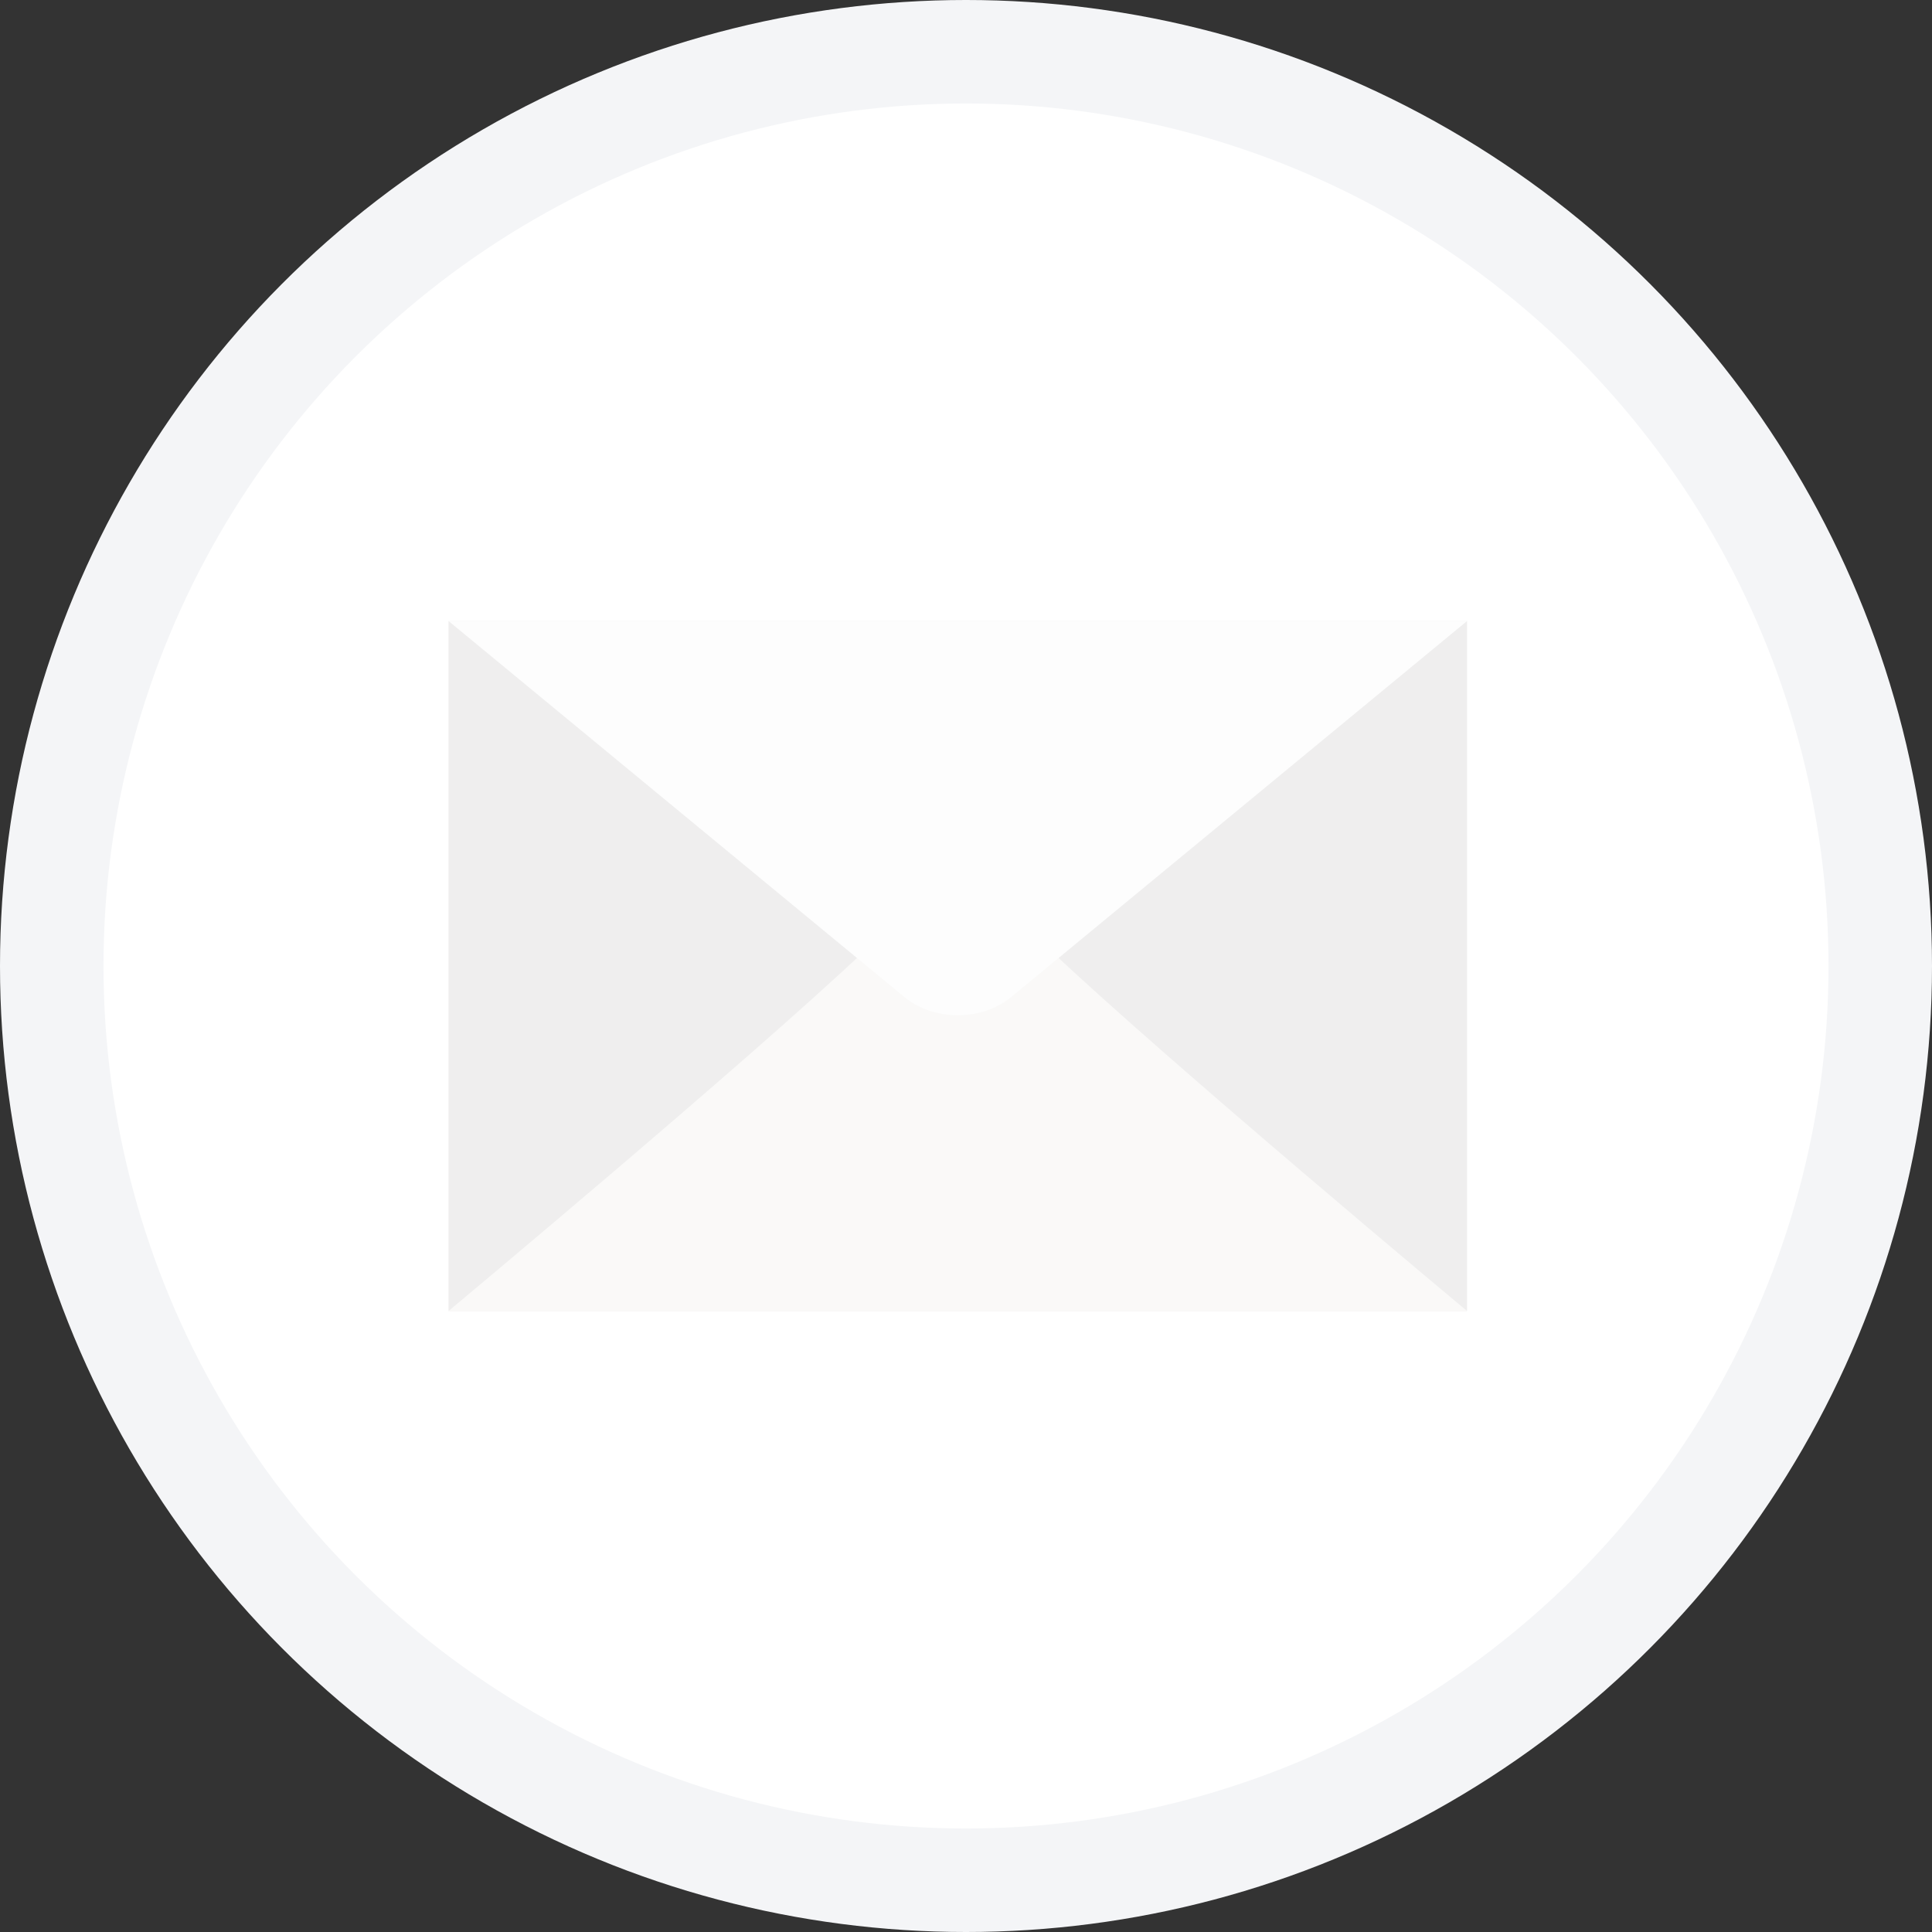 <?xml version="1.0" encoding="UTF-8"?>
<svg width="48px" height="48px" viewBox="0 0 48 48" version="1.1" xmlns="http://www.w3.org/2000/svg" xmlns:xlink="http://www.w3.org/1999/xlink">
    <rect x="0" y="0" width="48" height="48" fill="#333333" stroke="none"/>
    <!-- Generator: Sketch 48.2 (47327) - http://www.bohemiancoding.com/sketch -->
    <title>Icons/KYC/Inactive/Envelope</title>
    <desc>Created with Sketch.</desc>
    <defs></defs>
    <g id="KYC---Step-2-ETH-Address" stroke="none" stroke-width="1" fill="none" fill-rule="evenodd" transform="translate(-192, -405)">
        <g id="Group-12" transform="translate(192, 405)">
            <g id="Group-7">
                <g id="Group-6">
                    <g id="Icons/KYC/Inactive/Envelope">
                        <g id="Group">
                            <circle id="Oval" fill="#F4F5F7" fill-rule="nonzero" cx="24" cy="24" r="24"></circle>
                            <circle id="Oval" fill="#FFFFFF" fill-rule="nonzero" cx="24" cy="24" r="21.429"></circle>
                            <g id="mail" opacity="0.6" transform="translate(11.143, 15.429)" fill-rule="nonzero">
                                <polygon id="Shape" fill="#E4E3E3" points="0 0 0 17.143 12.653 17.143 25.306 17.143 25.306 0"></polygon>
                                <path d="M13.993,9.047 C13.253,9.747 12.053,9.747 11.313,9.047 L10.37,8.163 C7.42,10.956 0,17.143 0,17.143 L9.764,17.143 L15.542,17.143 L25.306,17.143 C25.306,17.143 17.886,10.956 14.936,8.163 L13.993,9.047 Z" id="Shape" fill="#F6F5F3"></path>
                                <path d="M0,0 L11.313,9.333 C12.053,9.95 13.253,9.95 13.993,9.333 L25.306,0 L0,0 Z" id="Shape" fill="#FBFBFB"></path>
                            </g>
                        </g>
                    </g>
                </g>
            </g>
        </g>
    </g>
</svg>